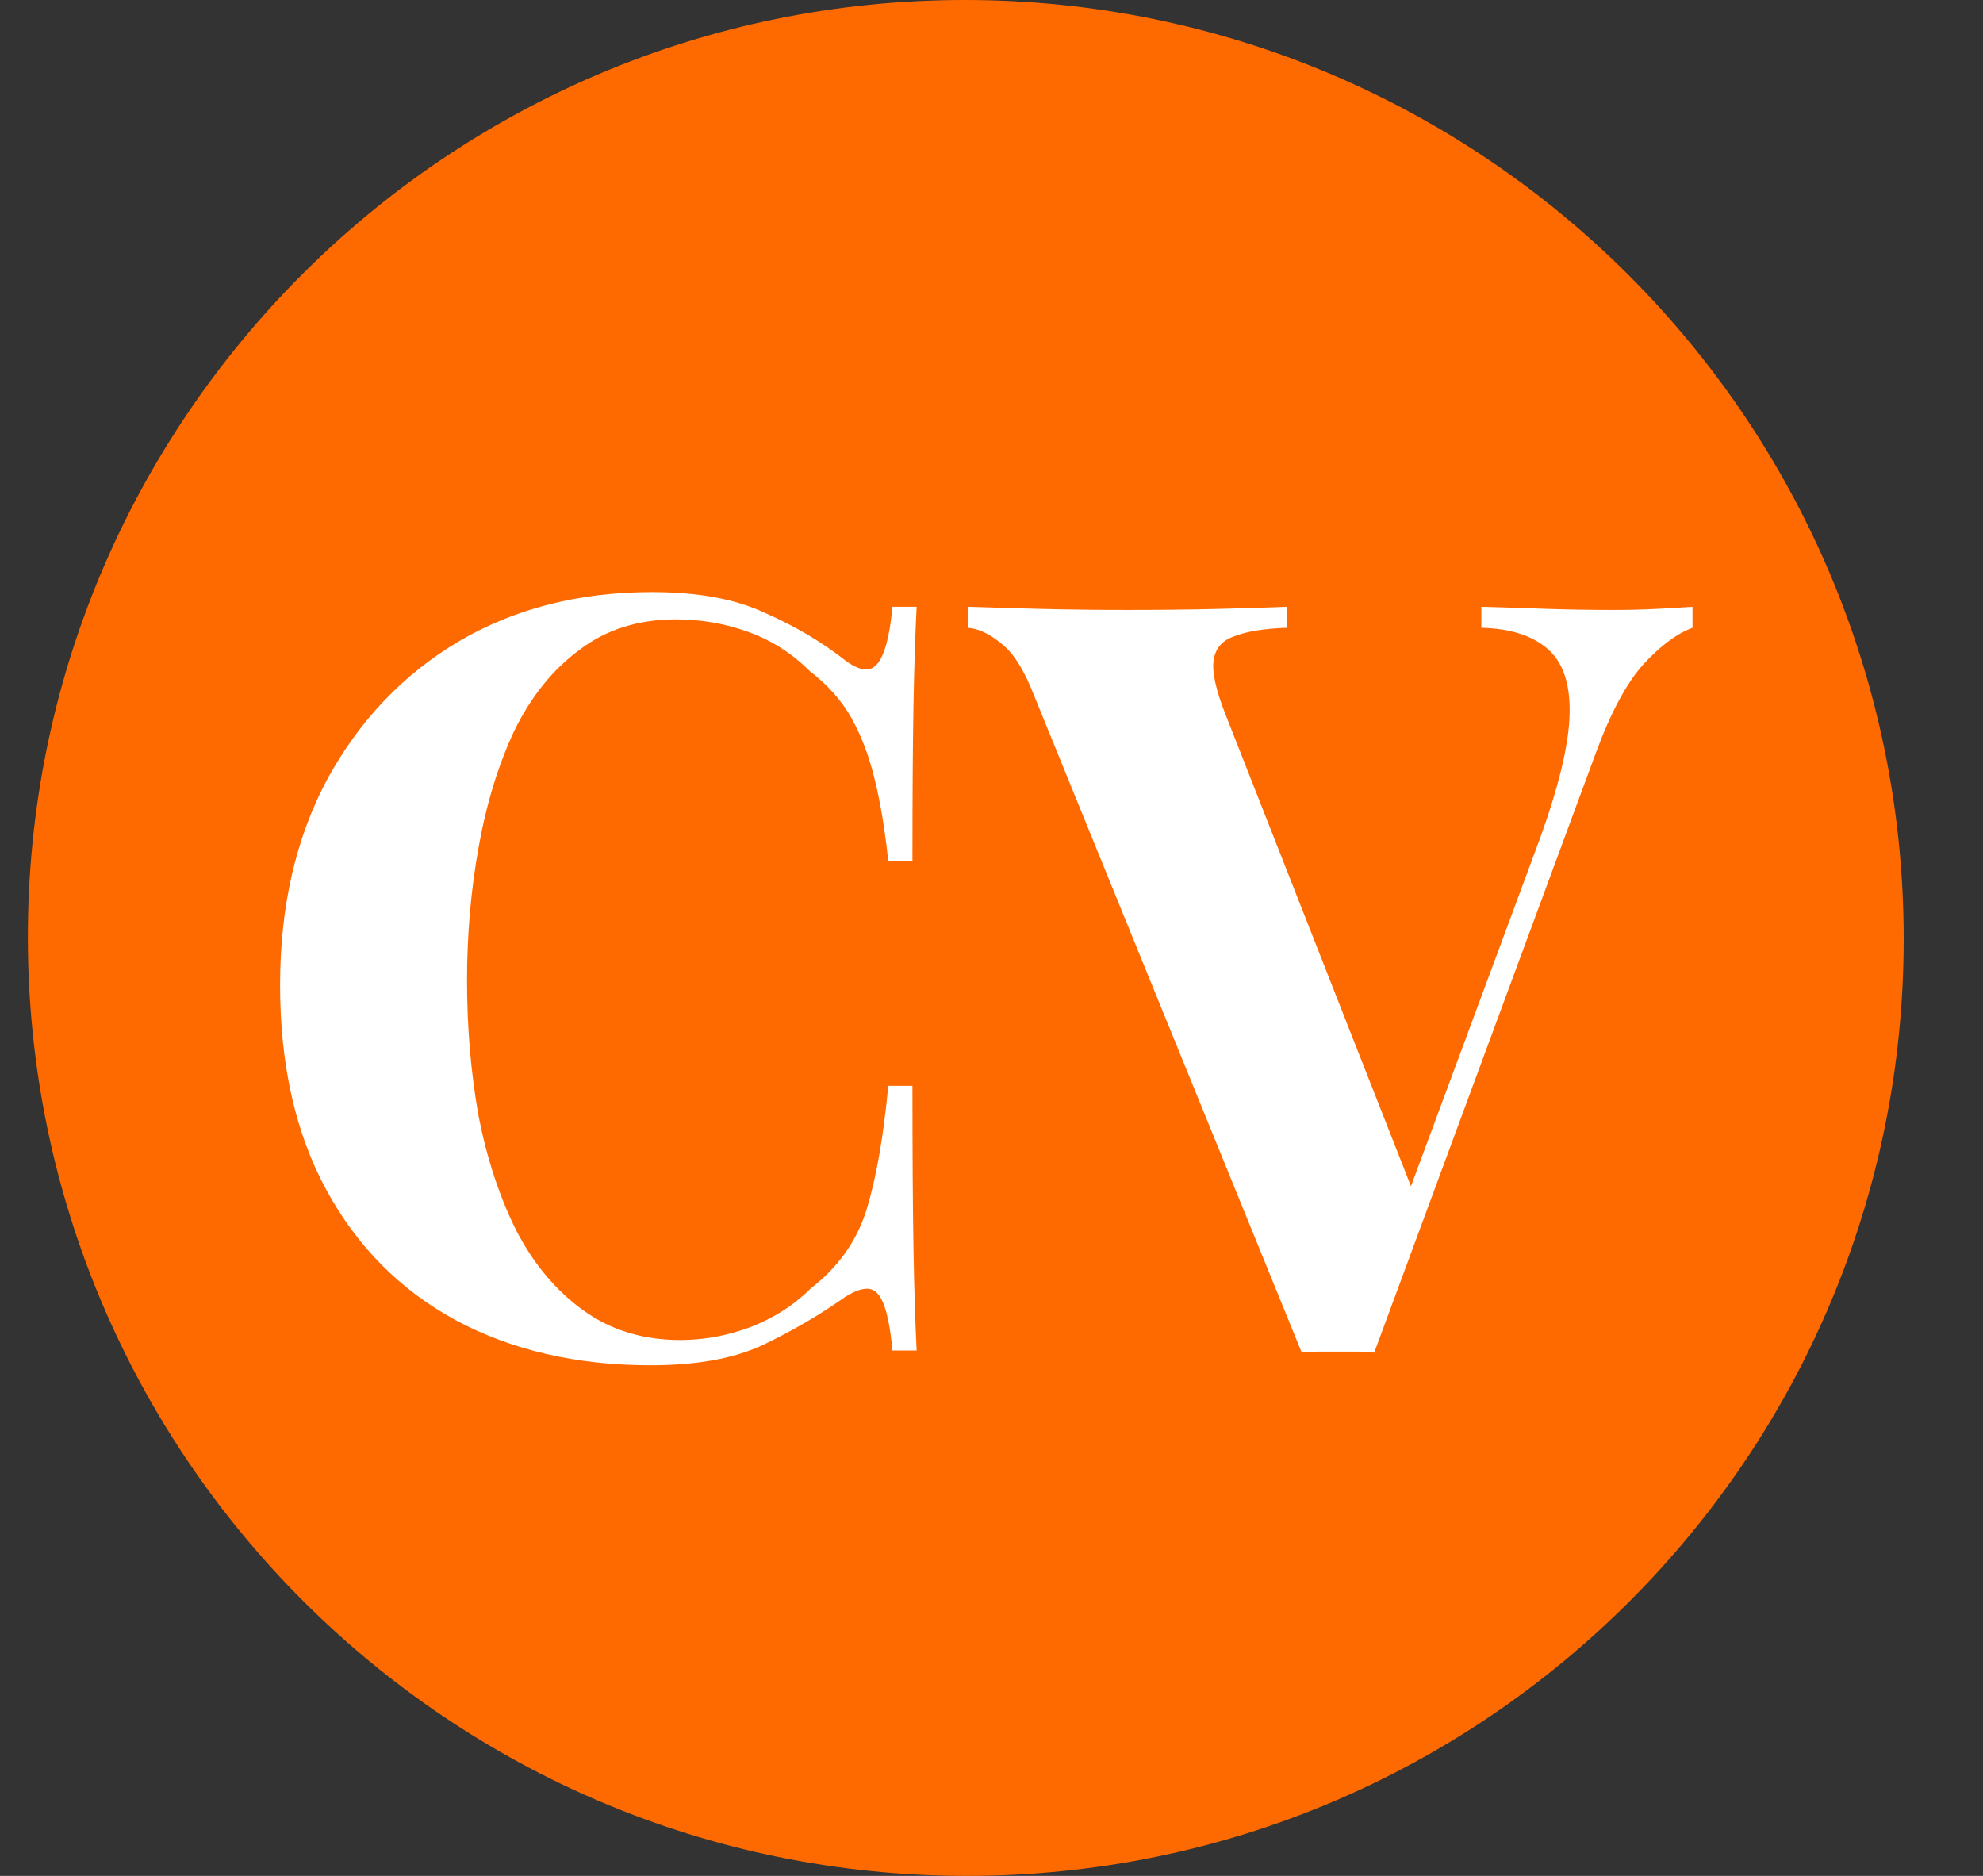 <svg width="37" height="35" viewBox="0 0 37 35" fill="none" xmlns="http://www.w3.org/2000/svg">
<rect x="0" y="0" width="37" height="35" fill="#333333" stroke="none"/>
<g clip-path="url(#clip0_1004_519)">
<path d="M35.52 17.5C35.509 7.835 27.665 0 18 0C8.335 0 0.509 7.835 0.52 17.5C0.531 27.165 8.375 35 18.04 35C27.704 35 35.531 27.165 35.52 17.5Z" fill="#FF6A00"/>
<path d="M12.164 11.047C13.026 11.047 13.732 11.178 14.281 11.439C14.843 11.687 15.339 11.981 15.77 12.321C16.032 12.517 16.228 12.543 16.358 12.399C16.502 12.242 16.6 11.883 16.652 11.321H17.103C17.077 11.831 17.057 12.452 17.044 13.183C17.031 13.902 17.025 14.862 17.025 16.064H16.574C16.509 15.463 16.424 14.954 16.319 14.536C16.215 14.104 16.071 13.726 15.888 13.399C15.705 13.072 15.444 12.778 15.104 12.517C14.777 12.19 14.398 11.948 13.967 11.792C13.536 11.635 13.085 11.556 12.615 11.556C11.909 11.556 11.308 11.746 10.812 12.125C10.315 12.491 9.91 12.994 9.596 13.634C9.296 14.274 9.074 15 8.93 15.81C8.786 16.607 8.714 17.436 8.714 18.299C8.714 19.174 8.786 20.017 8.93 20.827C9.087 21.624 9.322 22.337 9.636 22.964C9.962 23.591 10.38 24.087 10.89 24.453C11.4 24.819 12.001 25.002 12.693 25.002C13.124 25.002 13.556 24.924 13.987 24.767C14.431 24.597 14.81 24.355 15.124 24.042C15.633 23.65 15.979 23.166 16.162 22.591C16.345 22.003 16.483 21.226 16.574 20.259H17.025C17.025 21.5 17.031 22.506 17.044 23.277C17.057 24.035 17.077 24.675 17.103 25.198H16.652C16.6 24.636 16.509 24.283 16.378 24.14C16.26 23.996 16.058 24.016 15.77 24.198C15.287 24.538 14.771 24.839 14.222 25.1C13.686 25.348 12.994 25.473 12.144 25.473C10.759 25.473 9.544 25.192 8.499 24.63C7.467 24.068 6.663 23.258 6.088 22.199C5.513 21.141 5.226 19.867 5.226 18.377C5.226 16.914 5.52 15.633 6.108 14.536C6.709 13.438 7.525 12.582 8.558 11.968C9.603 11.354 10.805 11.047 12.164 11.047ZM31.58 11.321V11.713C31.293 11.818 30.985 12.046 30.659 12.399C30.345 12.752 30.051 13.301 29.777 14.046L25.641 25.237C25.537 25.224 25.425 25.218 25.308 25.218C25.19 25.218 25.073 25.218 24.955 25.218C24.851 25.218 24.739 25.218 24.622 25.218C24.504 25.218 24.393 25.224 24.289 25.237L19.291 12.968C19.108 12.497 18.905 12.177 18.683 12.007C18.461 11.824 18.252 11.726 18.056 11.713V11.321C18.448 11.334 18.905 11.347 19.428 11.361C19.964 11.374 20.499 11.38 21.035 11.38C21.636 11.38 22.198 11.374 22.721 11.361C23.256 11.347 23.688 11.334 24.014 11.321V11.713C23.596 11.726 23.27 11.779 23.034 11.87C22.799 11.948 22.669 12.105 22.642 12.341C22.616 12.563 22.695 12.902 22.878 13.36L26.445 22.434L26.033 22.924L28.738 15.633C29.091 14.653 29.274 13.882 29.287 13.32C29.3 12.759 29.163 12.354 28.875 12.105C28.588 11.857 28.176 11.726 27.64 11.713V11.321C28.085 11.334 28.503 11.347 28.895 11.361C29.287 11.374 29.685 11.38 30.09 11.38C30.378 11.38 30.646 11.374 30.894 11.361C31.155 11.347 31.384 11.334 31.58 11.321Z" fill="white"/>
</g>
<defs>
<clipPath id="clip0_1004_519">
<rect width="35.7" height="35" fill="white" transform="translate(0.5)"/>
</clipPath>
</defs>
</svg>
